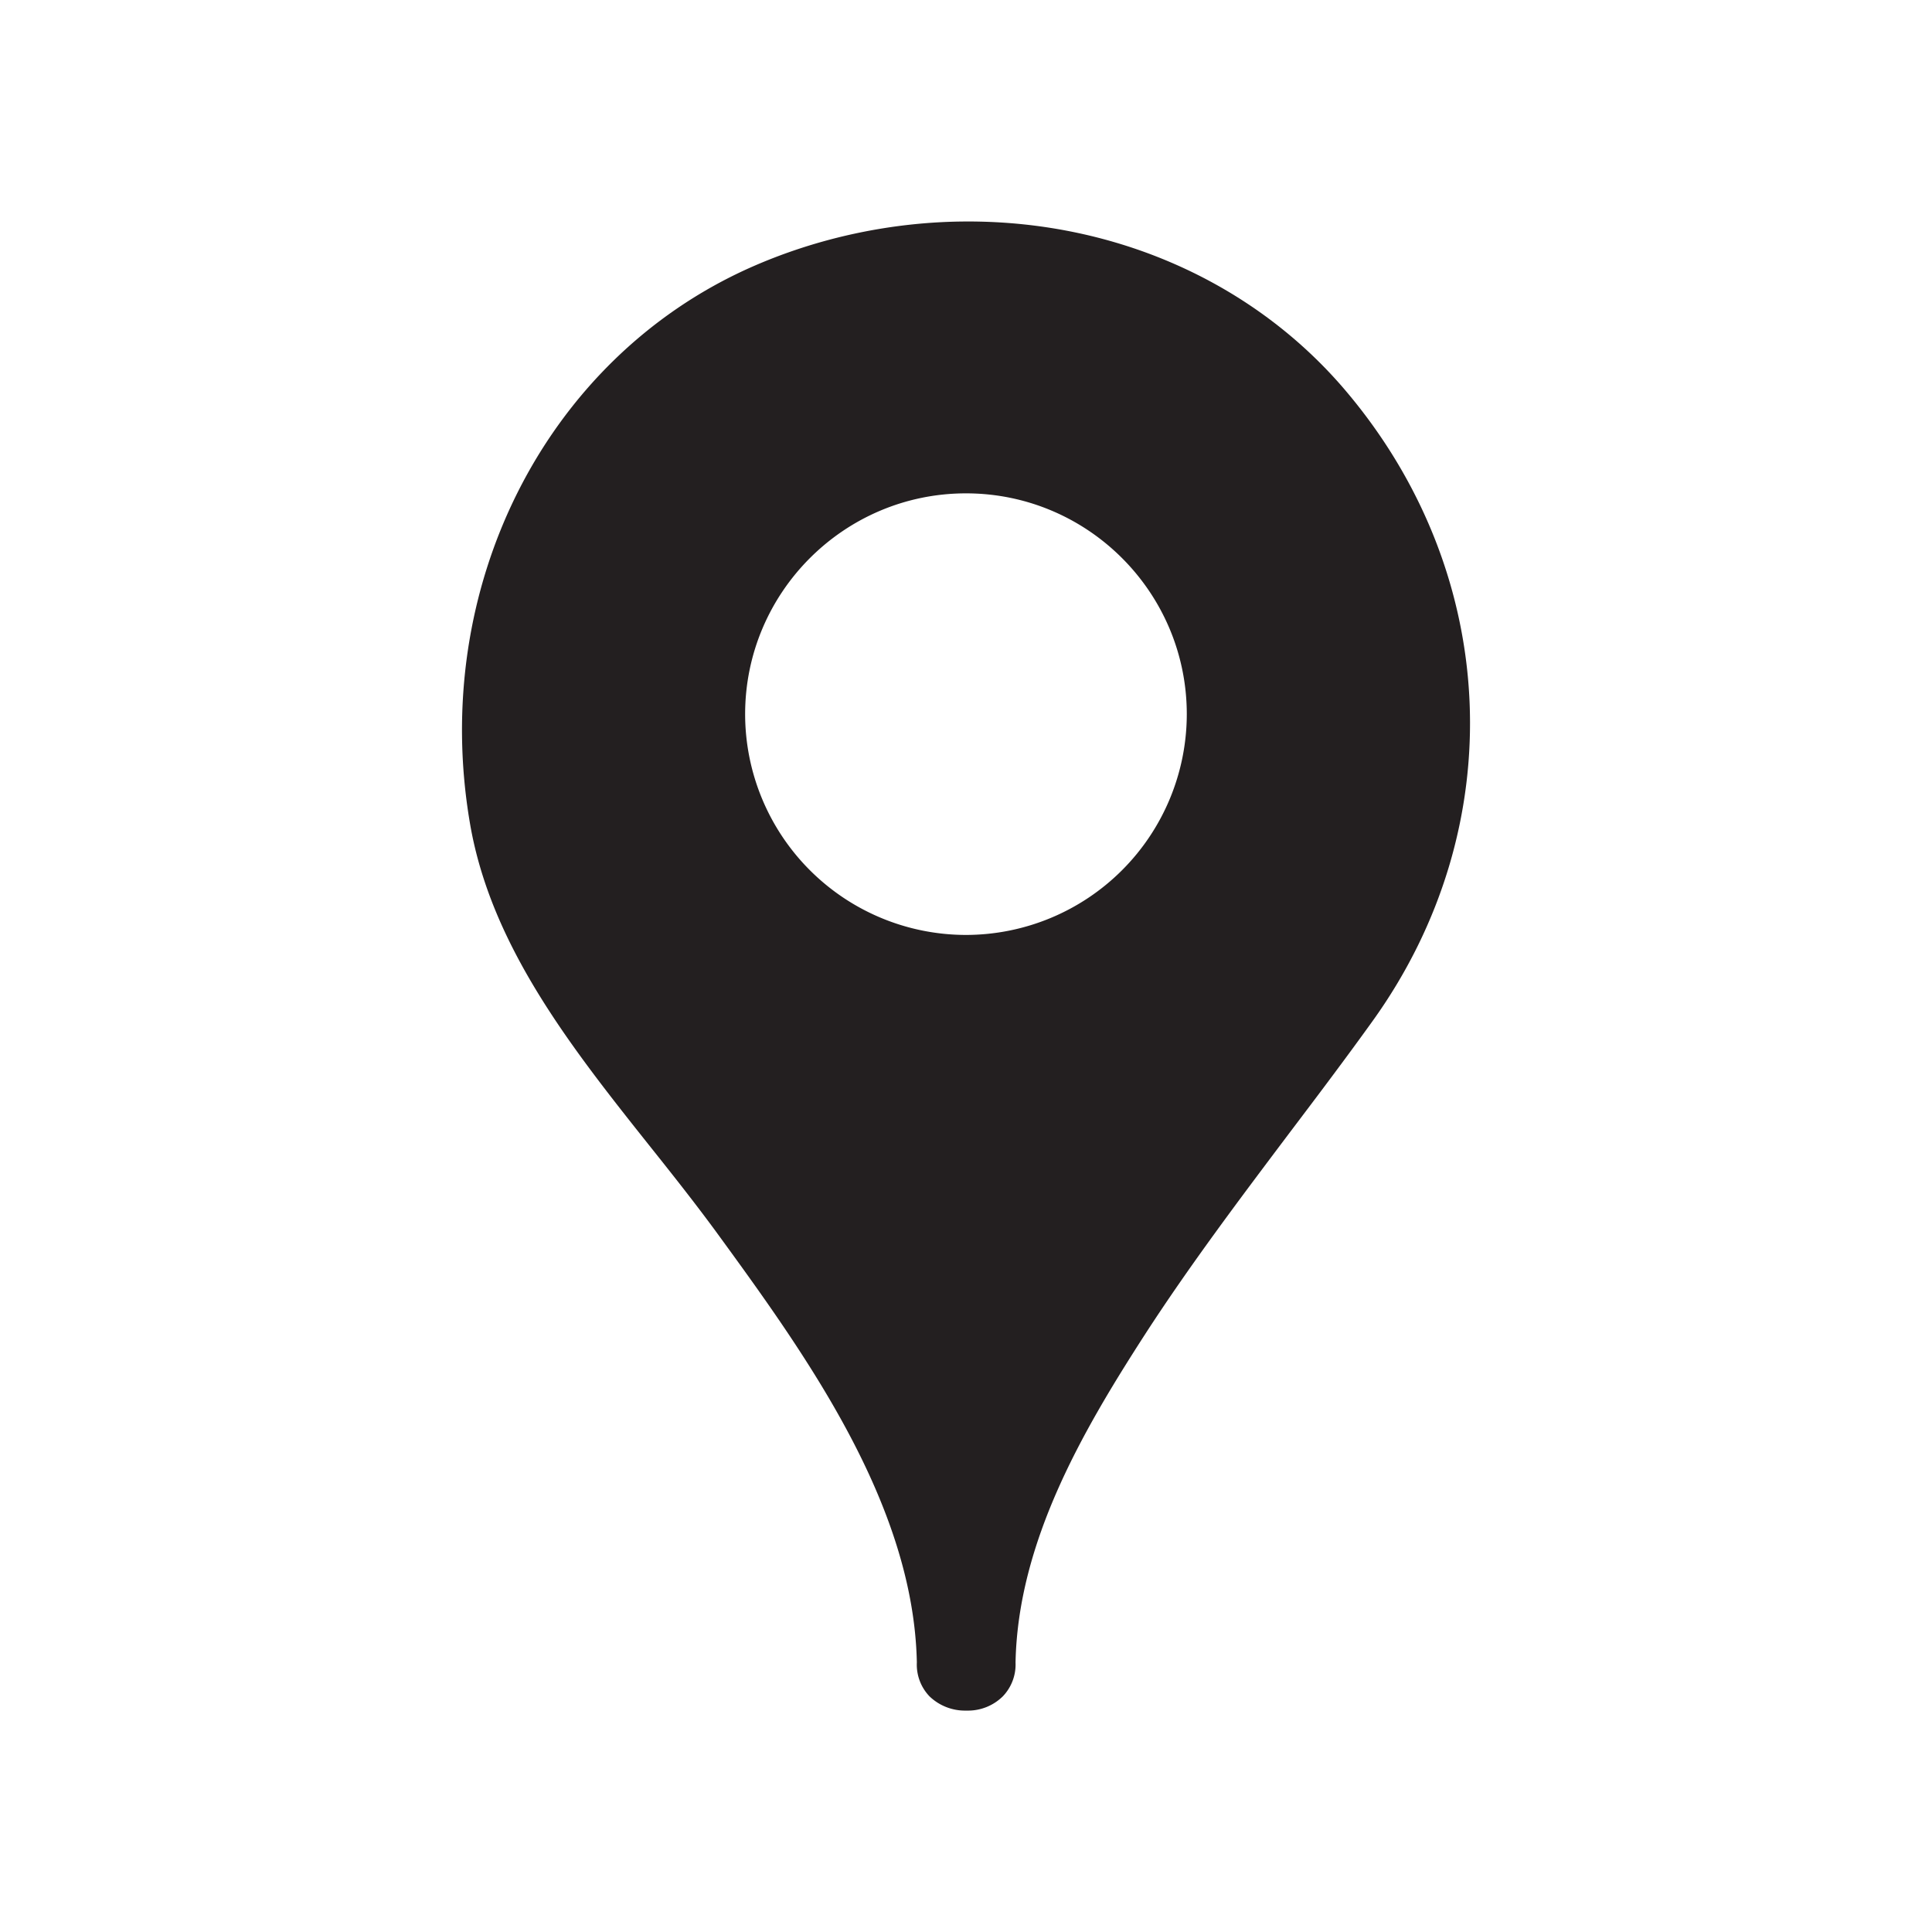 <svg xmlns="http://www.w3.org/2000/svg" width="24px" height="24px" viewBox="0 0 25 25"><path fill="#231F20" d="M17.412 5.055c-1.182-1.393-2.961-2.189-4.884-2.189-.974 0-1.954.209-2.836.604-2.645 1.189-4.13 4.144-3.611 7.182.271 1.594 1.324 2.917 2.342 4.197.296.371.575.725.836 1.08 1.142 1.566 2.562 3.517 2.605 5.582a.594.594 0 0 0 .162.438.661.661 0 0 0 .474.186h.013a.64.64 0 0 0 .465-.186.594.594 0 0 0 .163-.436c.031-1.569.881-3.014 1.674-4.244.584-.902 1.244-1.777 1.884-2.627.352-.465.714-.945 1.061-1.428 1.802-2.507 1.664-5.786-.348-8.159zM12.5 12.098a2.86 2.86 0 0 1-2.858-2.856c0-1.576 1.282-2.858 2.858-2.858s2.857 1.282 2.857 2.858a2.86 2.86 0 0 1-2.857 2.856z"/></svg>
